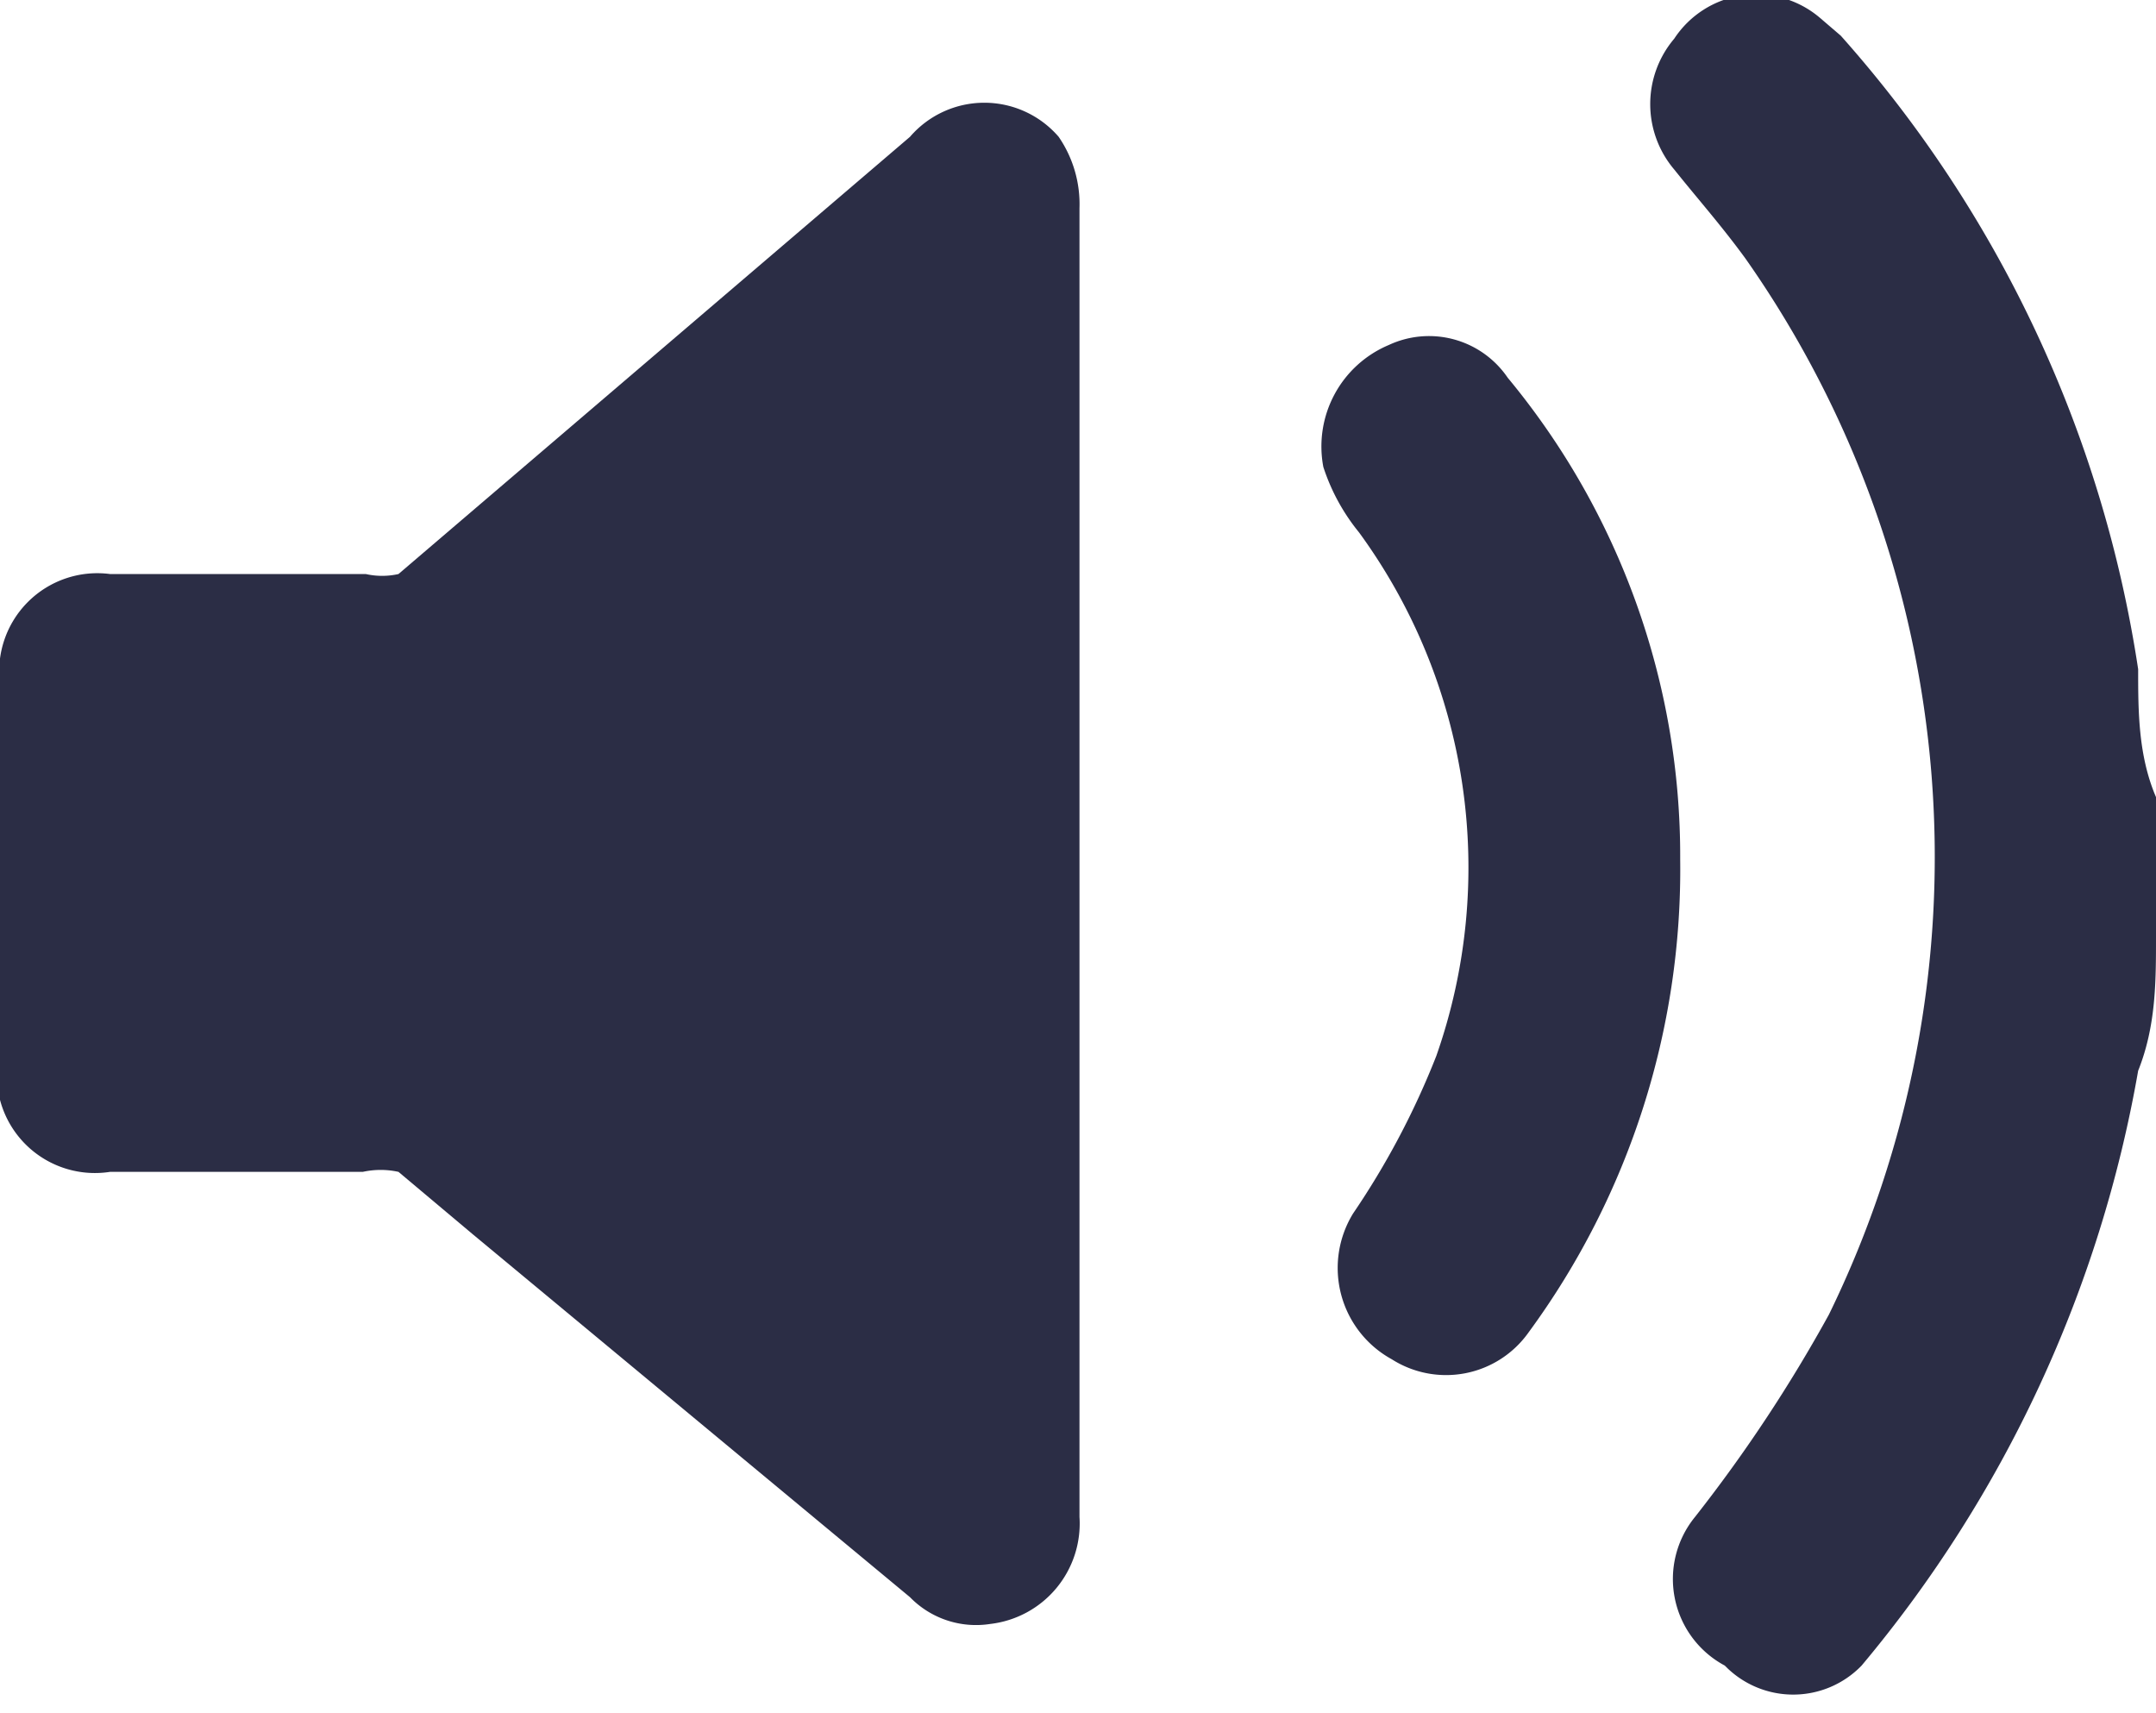 <svg xmlns="http://www.w3.org/2000/svg" viewBox="0 0 7.25 5.76"><defs><style>.cls-1{fill:#2b2d45;}</style></defs><g id="Capa_2" data-name="Capa 2"><g id="Capa_1-2" data-name="Capa 1"><path class="cls-1" d="M7.25,3.15c0,.15,0,.3-.06.45a4.25,4.25,0,0,1-.93,2,.32.32,0,0,1-.46,0,.33.33,0,0,1-.1-.5,5,5,0,0,0,.45-.68A3.5,3.5,0,0,0,5.87.87c-.08-.11-.16-.2-.24-.3a.34.34,0,0,1,0-.44A.33.33,0,0,1,6.12.06l.07.06a4.13,4.13,0,0,1,1,2.13c0,.14,0,.29.06.43Z"/><path class="cls-1" d="M3.63,2.92V5.1a.34.34,0,0,1-.3.36.31.31,0,0,1-.27-.09L1.59,4.15l-.25-.21a.28.28,0,0,0-.12,0H.37A.33.33,0,0,1,0,3.53V2.3a.33.33,0,0,1,.37-.37h.86a.25.25,0,0,0,.11,0L3.06.46a.33.33,0,0,1,.5,0,.4.4,0,0,1,.07.24Z"/><path class="cls-1" d="M5.65,2.89a2.63,2.63,0,0,1-.51,1.59.34.34,0,0,1-.46.09.35.35,0,0,1-.13-.49,2.69,2.69,0,0,0,.28-.53,1.91,1.91,0,0,0-.26-1.76.68.68,0,0,1-.12-.22.37.37,0,0,1,.22-.41.32.32,0,0,1,.4.11A2.52,2.52,0,0,1,5.65,2.89Z"/></g></g></svg>